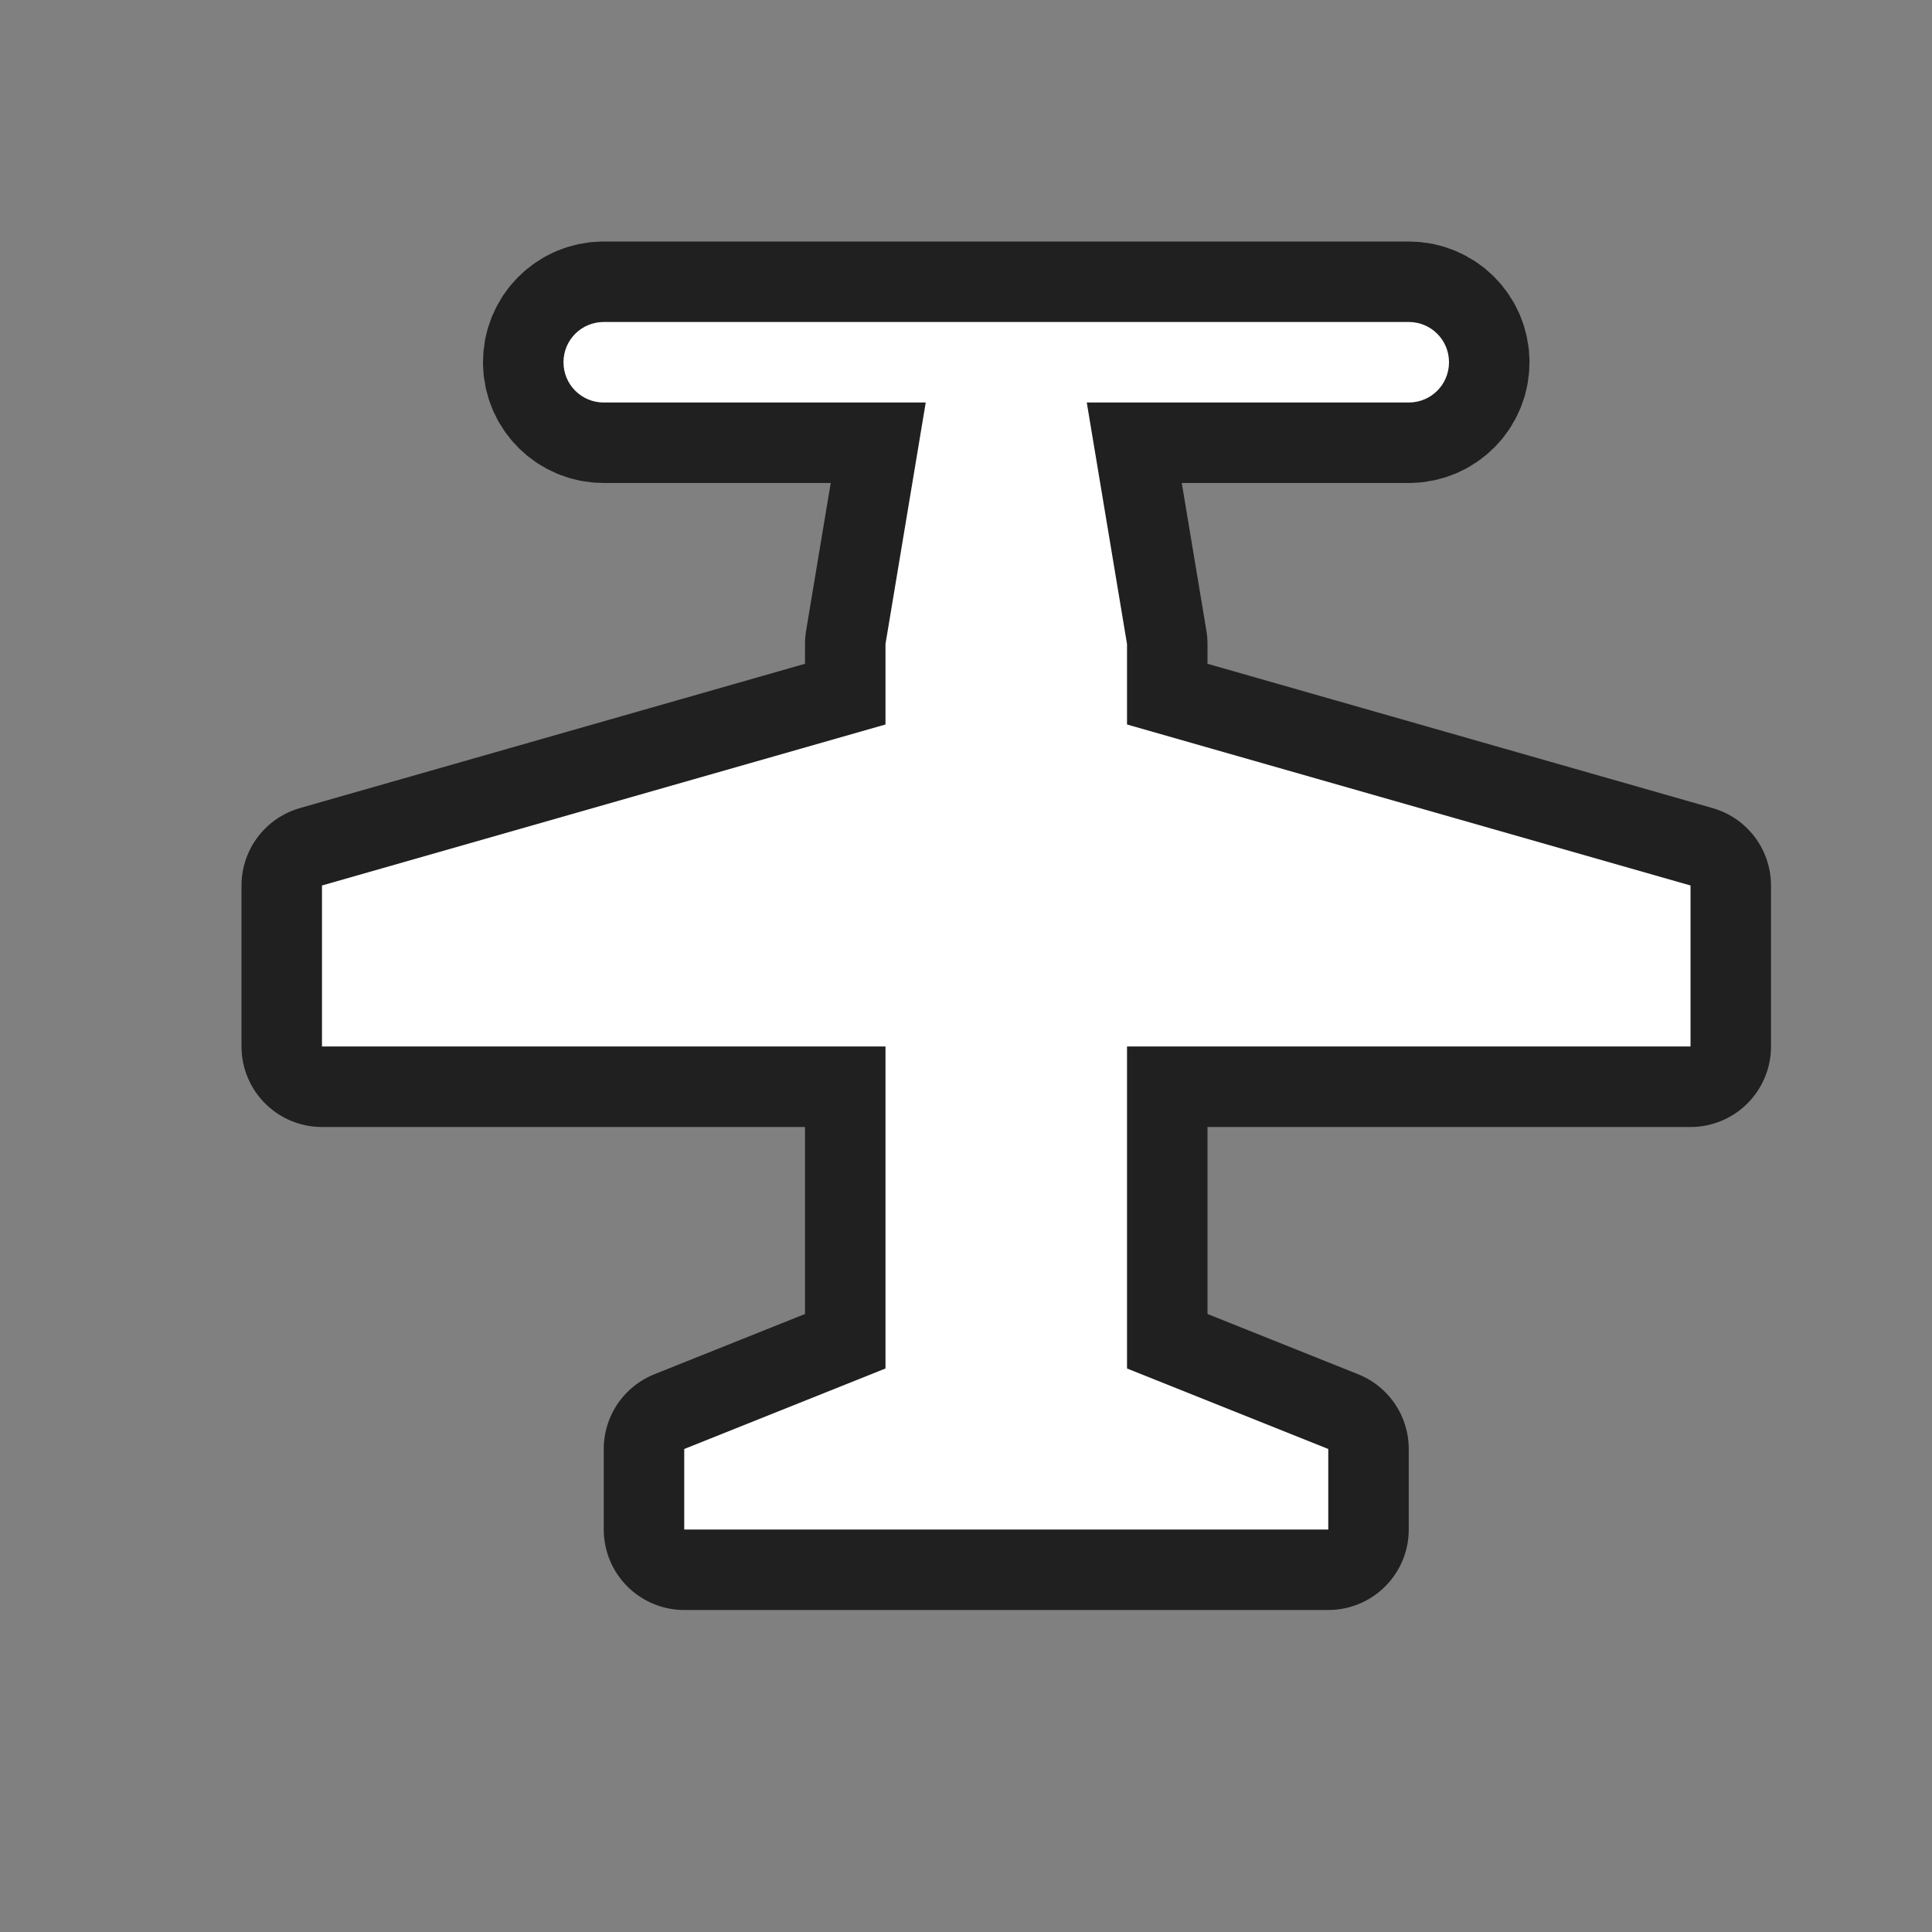 <?xml version="1.0" encoding="UTF-8" standalone="no"?>
<!-- Created with Inkscape (http://www.inkscape.org/) -->

<svg
   xmlns:dc="http://purl.org/dc/elements/1.1/"
   xmlns:cc="http://creativecommons.org/ns#"
   xmlns:rdf="http://www.w3.org/1999/02/22-rdf-syntax-ns#"
   xmlns:svg="http://www.w3.org/2000/svg"
   xmlns="http://www.w3.org/2000/svg"
   xmlns:sodipodi="http://sodipodi.sourceforge.net/DTD/sodipodi-0.dtd"
   xmlns:inkscape="http://www.inkscape.org/namespaces/inkscape"
   width="24"
   height="24"
   id="svg4460"
   version="1.1"
   inkscape:version="0.48.2 r9819"
   sodipodi:docname="airfield-24.svg">
  <rect width="100%" height="100%" fill="#808080" stroke="none"/>
  <defs
     id="defs4462" />
  <sodipodi:namedview
     id="base"
     pagecolor="#ffffff"
     bordercolor="#666666"
     borderopacity="1.0"
     inkscape:pageopacity="0.0"
     inkscape:pageshadow="2"
     inkscape:zoom="11.313708"
     inkscape:cx="-14.670897"
     inkscape:cy="10.45022"
     inkscape:document-units="px"
     inkscape:current-layer="airfield-24"
     showgrid="true"
     showguides="true"
     inkscape:guide-bbox="true"
     inkscape:window-width="1118"
     inkscape:window-height="694"
     inkscape:window-x="202"
     inkscape:window-y="0"
     inkscape:window-maximized="0">
    <inkscape:grid
       type="xygrid"
       id="grid4468"
       empspacing="5"
       visible="true"
       enabled="true"
       snapvisiblegridlinesonly="true" />
    <sodipodi:guide
       orientation="1,0"
       position="0,20"
       id="guide4470" />
    <sodipodi:guide
       orientation="0,1"
       position="4,24"
       id="guide4472" />
    <sodipodi:guide
       orientation="1,0"
       position="24,13"
       id="guide4474" />
    <sodipodi:guide
       orientation="0,1"
       position="15,0"
       id="guide4476" />
    <sodipodi:guide
       orientation="1,0"
       position="23,20"
       id="guide4478" />
    <sodipodi:guide
       orientation="0,1"
       position="20,23"
       id="guide4480" />
    <sodipodi:guide
       orientation="1,0"
       position="2,5"
       id="guide4482" />
    <sodipodi:guide
       orientation="0,1"
       position="7,2"
       id="guide4484" />
  </sodipodi:namedview>
  <g
     inkscape:label="Layer 1"
     inkscape:groupmode="layer"
     id="layer1"
     transform="translate(0,-1028.362)">
    <g
       transform="translate(-84,-262)"
       style="display:inline"
       id="airfield-24"
       inkscape:label="airfield-24"
       inkscape:export-xdpi="89.996864"
       inkscape:export-ydpi="89.996864">
      <g
         id="g12534">
        <path
           id="path6222"
           d="m 91.5,1294.362 c -0.277,0 -0.5,0.223 -0.5,0.5 0,0.277 0.223,0.5 0.5,0.5 l 4,0 -0.5,3 0,1 -7,2 0,2 7,0 0,4 -2.5,1 0,1 8,0 0,-1 -2.5,-1 0,-1.969 0,-2.031 7,0 0,-2 -7,-2 0,-1 -0.5,-3 4,0 c 0.277,0 0.5,-0.223 0.5,-0.5 0,-0.277 -0.223,-0.5 -0.5,-0.5 z"
           style="opacity:0.75;color:#000000;fill:#ffffff;fill-opacity:1;fill-rule:nonzero;stroke:#000000;stroke-width:2;stroke-linecap:butt;stroke-linejoin:round;stroke-miterlimit:4;stroke-opacity:1;stroke-dasharray:none;stroke-dashoffset:0;marker:none;visibility:visible;display:inline;overflow:visible;enable-background:accumulate"
           inkscape:connector-curvature="0"
           sodipodi:nodetypes="ssscccccccccccccccccccssss" />
        <path
           style="fill:#ffffff;fill-opacity:1;stroke:none;display:inline"
           d="m 91.5,1294.362 c -0.277,0 -0.5,0.223 -0.5,0.5 0,0.277 0.223,0.5 0.5,0.5 l 4,0 -0.5,3 0,1 -7,2 0,2 7,0 0,4 -2.5,1 0,1 8,0 0,-1 -2.5,-1 0,-1.969 0,-2.031 7,0 0,-2 -7,-2 0,-1 -0.5,-3 4,0 c 0.277,0 0.5,-0.223 0.5,-0.5 0,-0.277 -0.223,-0.5 -0.5,-0.5 z"
           id="path6154"
           inkscape:connector-curvature="0"
           sodipodi:nodetypes="ssscccccccccccccccccccssss" />
      </g>
    </g>
  </g>
</svg>
